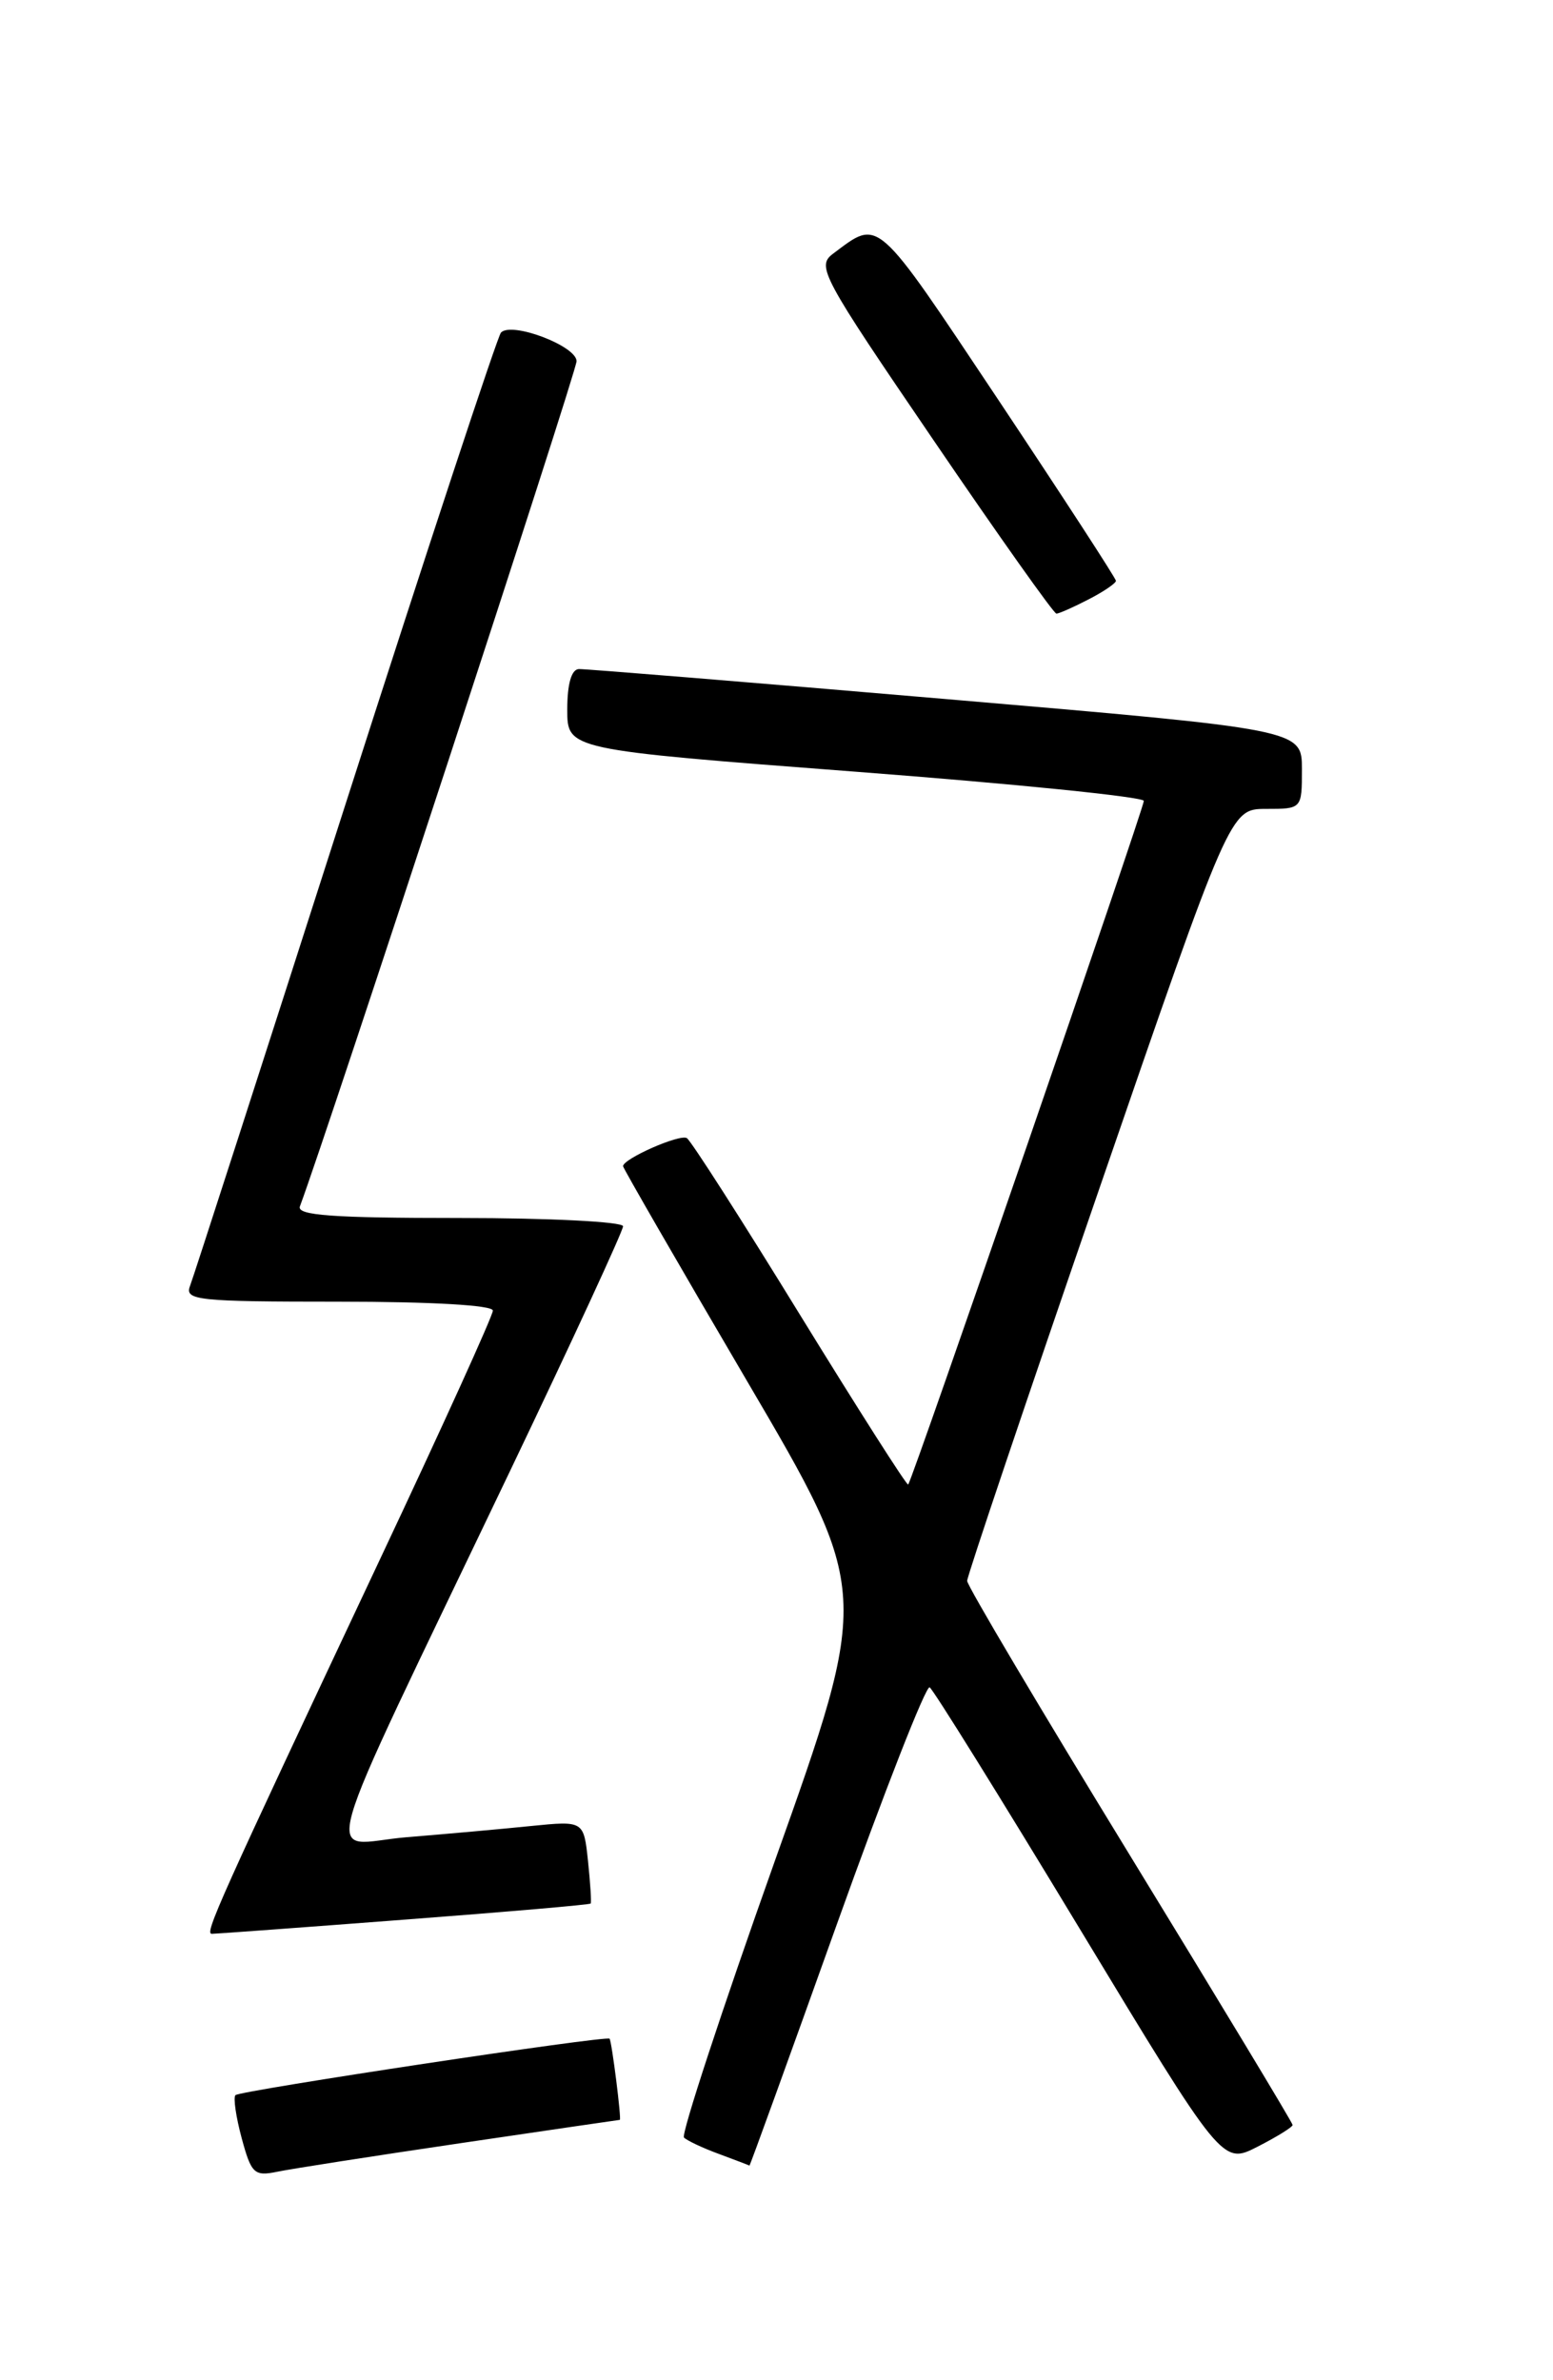 <?xml version="1.0" encoding="UTF-8" standalone="no"?>
<!DOCTYPE svg PUBLIC "-//W3C//DTD SVG 1.1//EN" "http://www.w3.org/Graphics/SVG/1.1/DTD/svg11.dtd" >
<svg xmlns="http://www.w3.org/2000/svg" xmlns:xlink="http://www.w3.org/1999/xlink" version="1.1" viewBox="0 0 167 256">
 <g >
 <path fill="currentColor"
d=" M 49.50 230.51 C 58.85 229.13 66.57 228.00 66.65 228.00 C 66.85 228.00 65.79 219.58 65.55 219.27 C 65.26 218.89 25.82 224.85 25.32 225.34 C 25.07 225.59 25.37 227.67 25.99 229.97 C 27.02 233.78 27.34 234.09 29.81 233.58 C 31.29 233.27 40.15 231.89 49.50 230.51 Z  M 89.97 207.02 C 95.08 192.73 99.58 181.24 99.97 181.48 C 100.36 181.72 107.60 193.37 116.06 207.37 C 131.44 232.82 131.44 232.82 135.22 230.89 C 137.30 229.83 139.00 228.77 139.00 228.55 C 139.00 228.32 131.12 215.27 121.50 199.54 C 111.88 183.82 104.00 170.54 104.00 170.03 C 104.00 169.53 110.36 150.64 118.14 128.06 C 132.28 87.00 132.28 87.00 136.14 87.00 C 140.00 87.00 140.00 87.00 140.00 82.73 C 140.00 78.46 140.00 78.46 101.75 75.19 C 80.71 73.39 62.94 71.94 62.25 71.96 C 61.45 71.99 61.00 73.55 61.00 76.32 C 61.00 80.63 61.00 80.63 92.00 83.00 C 109.05 84.30 123.00 85.71 123.00 86.14 C 123.00 86.96 98.09 159.24 97.66 159.67 C 97.52 159.81 92.29 151.60 86.03 141.42 C 79.78 131.24 74.30 122.68 73.86 122.41 C 73.10 121.94 67.00 124.63 67.00 125.43 C 67.00 125.63 72.99 136.02 80.31 148.50 C 93.63 171.20 93.63 171.20 83.29 200.24 C 77.61 216.22 73.23 229.56 73.55 229.90 C 73.88 230.23 75.57 231.03 77.32 231.67 C 79.07 232.32 80.54 232.88 80.59 232.92 C 80.64 232.97 84.86 221.31 89.97 207.02 Z  M 43.43 206.47 C 54.40 205.64 63.44 204.86 63.52 204.73 C 63.61 204.60 63.48 202.55 63.23 200.16 C 62.77 195.83 62.77 195.83 57.14 196.39 C 54.04 196.71 48.00 197.25 43.72 197.60 C 34.75 198.34 33.41 203.06 54.88 158.14 C 61.55 144.19 67.00 132.38 67.00 131.89 C 67.00 131.40 59.08 131.00 49.39 131.00 C 35.73 131.00 31.89 130.72 32.25 129.75 C 35.30 121.57 62.00 39.97 62.00 38.85 C 62.00 37.21 55.01 34.56 53.87 35.77 C 53.50 36.17 45.96 59.03 37.13 86.57 C 28.30 114.11 20.79 137.39 20.43 138.32 C 19.84 139.85 21.25 140.00 36.39 140.00 C 46.39 140.00 53.00 140.38 53.00 140.96 C 53.00 141.50 47.54 153.53 40.86 167.71 C 23.38 204.86 21.97 208.00 22.78 207.99 C 23.17 207.99 32.47 207.31 43.43 206.47 Z  M 117.05 64.47 C 118.67 63.64 120.00 62.73 120.00 62.47 C 120.00 62.21 114.31 53.46 107.37 43.03 C 94.01 22.99 94.61 23.53 89.59 27.28 C 87.78 28.64 88.31 29.63 100.39 47.35 C 107.37 57.61 113.32 66.00 113.60 66.00 C 113.87 66.00 115.43 65.31 117.05 64.47 Z "/>
</g>
</svg>